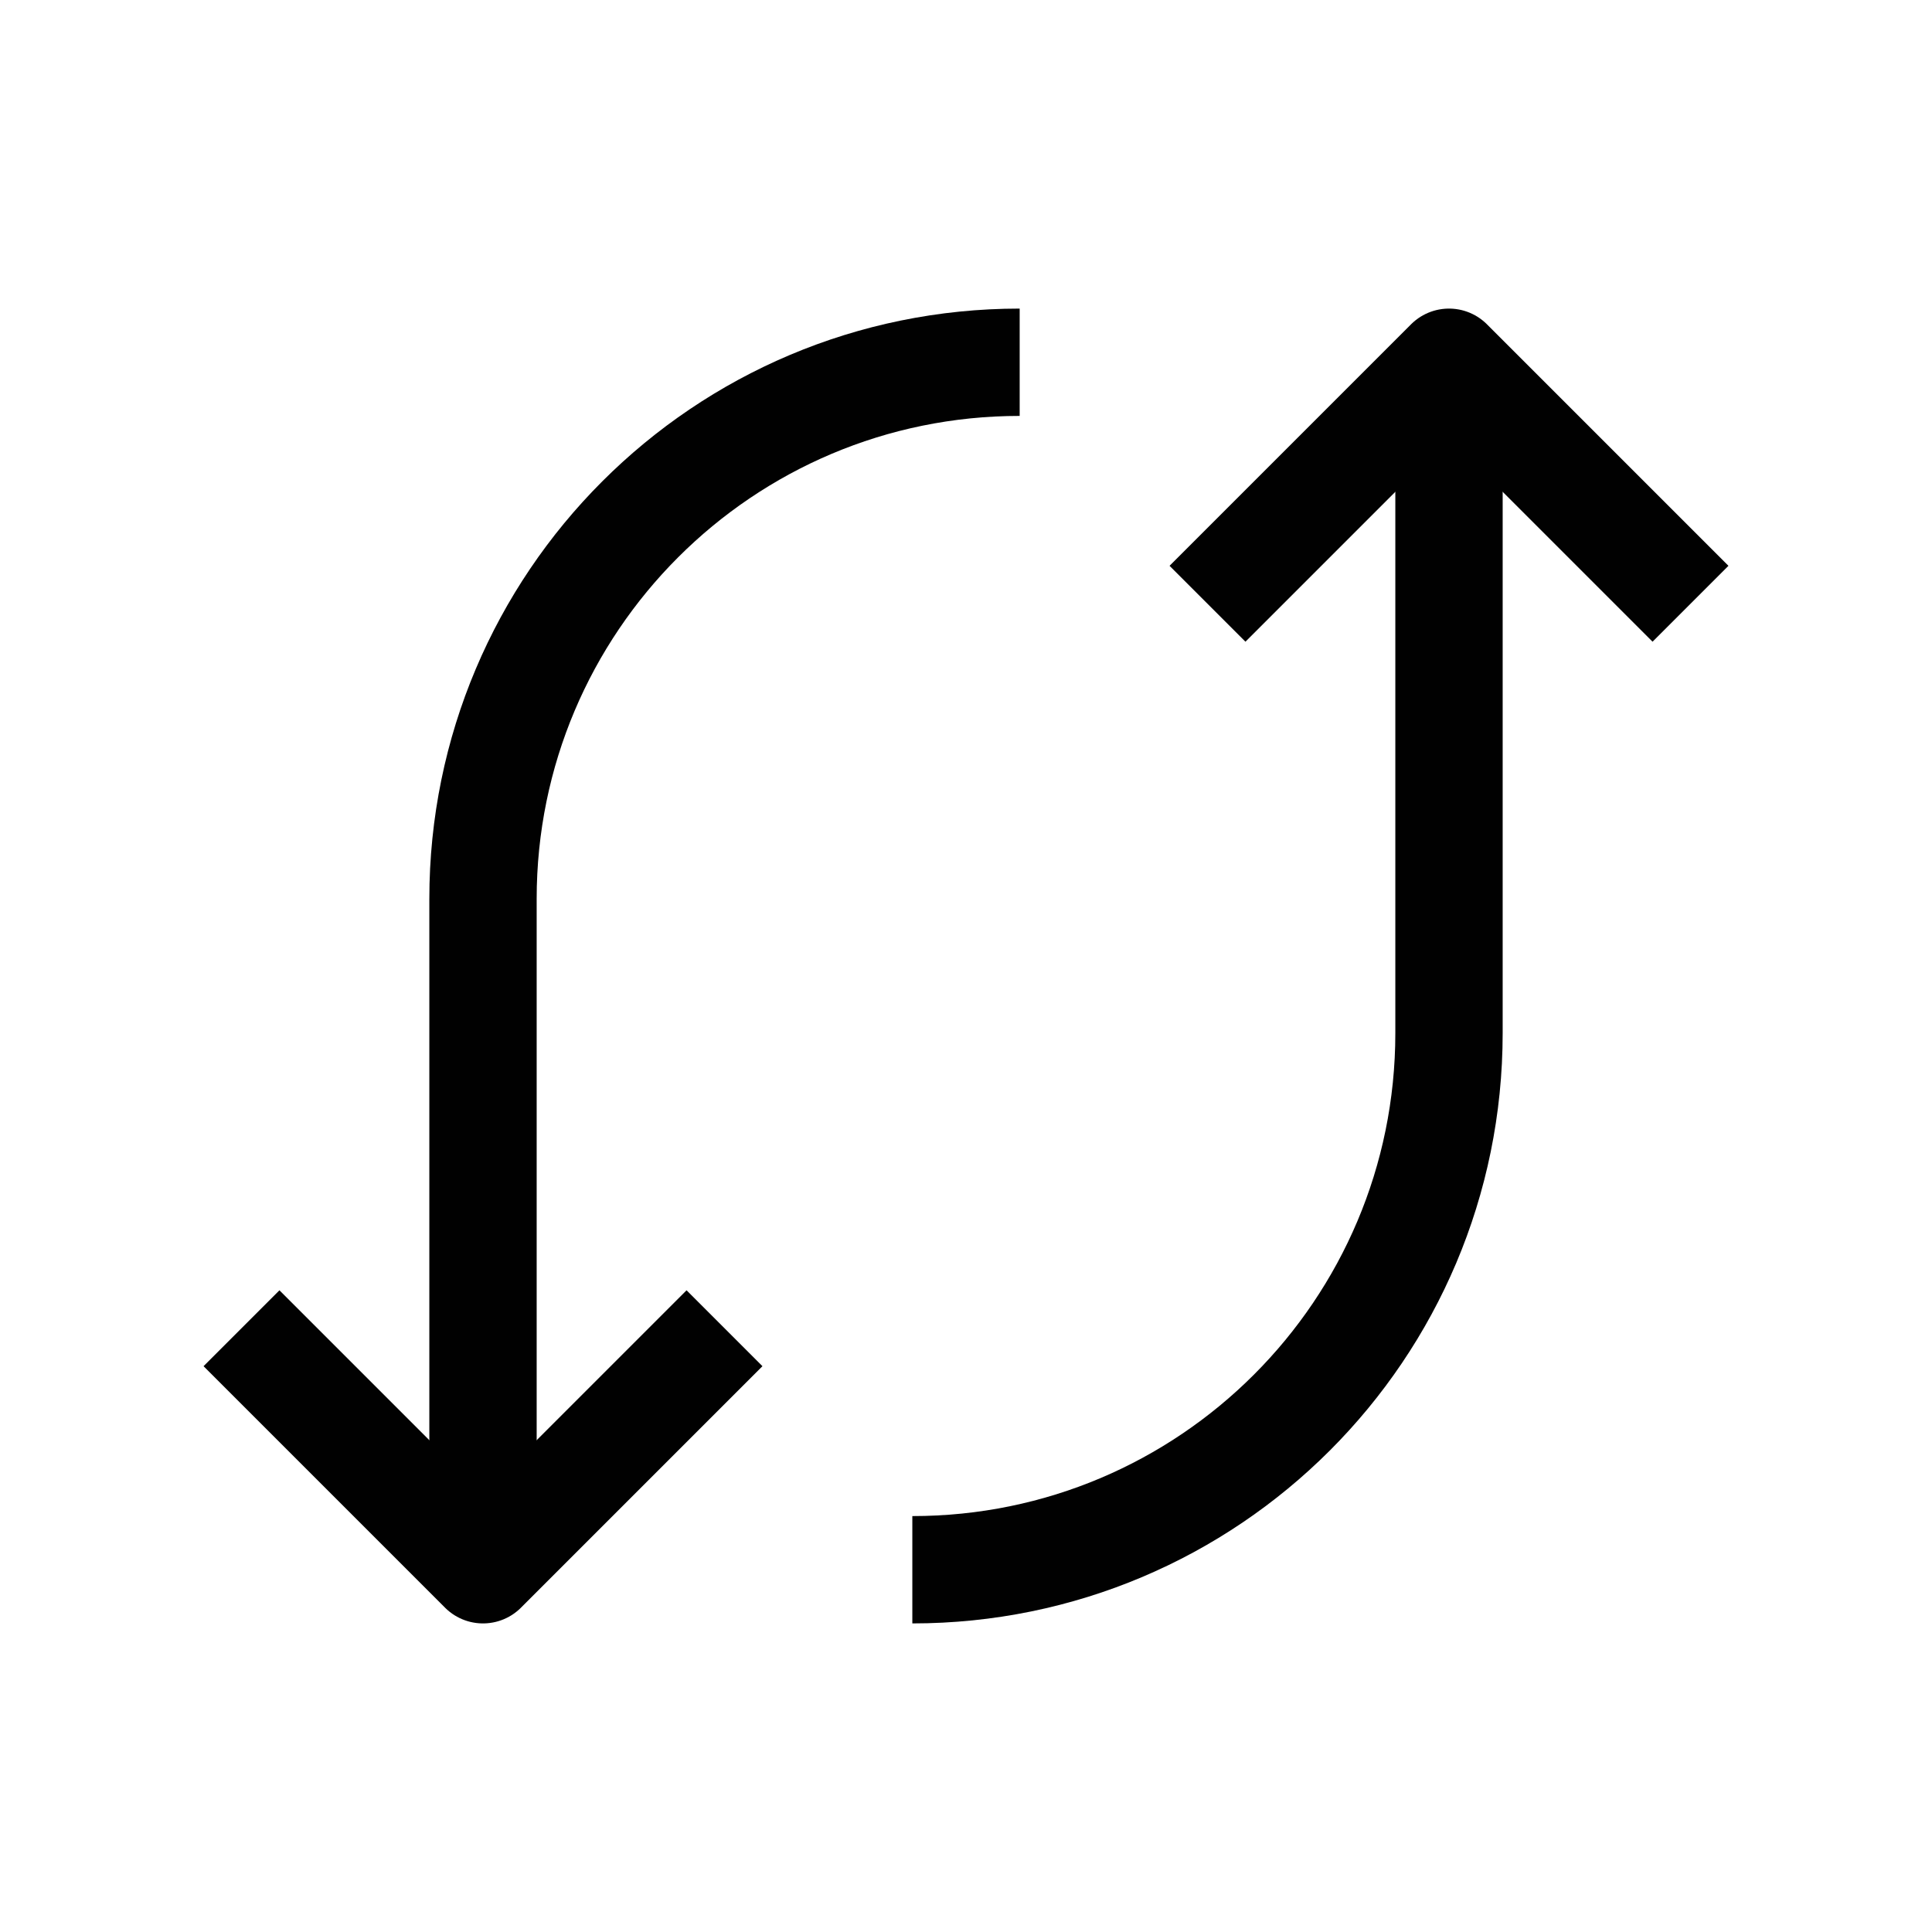 <?xml version="1.0" encoding="UTF-8"?>
<svg id="arrow-reload-down-up" xmlns="http://www.w3.org/2000/svg" viewBox="0 0 72 72">
  <path d="M18,58.5v-25c0-11.05,8.95-20,20-20" style="fill: none; stroke: #010101; stroke-linejoin: round; stroke-width: 4px;"/>
  <path d="M54,13.5v25c0,11.05-8.95,20-20,20" style="fill: none; stroke: #010101; stroke-linejoin: round; stroke-width: 4px;"/>
  <polyline points="9 49.5 18 58.5 27 49.5" style="fill: none; stroke: #010101; stroke-linejoin: round; stroke-width: 4px;"/>
  <polyline points="63 22.5 54 13.5 45 22.5" style="fill: none; stroke: #010101; stroke-linejoin: round; stroke-width: 4px;"/>
</svg>